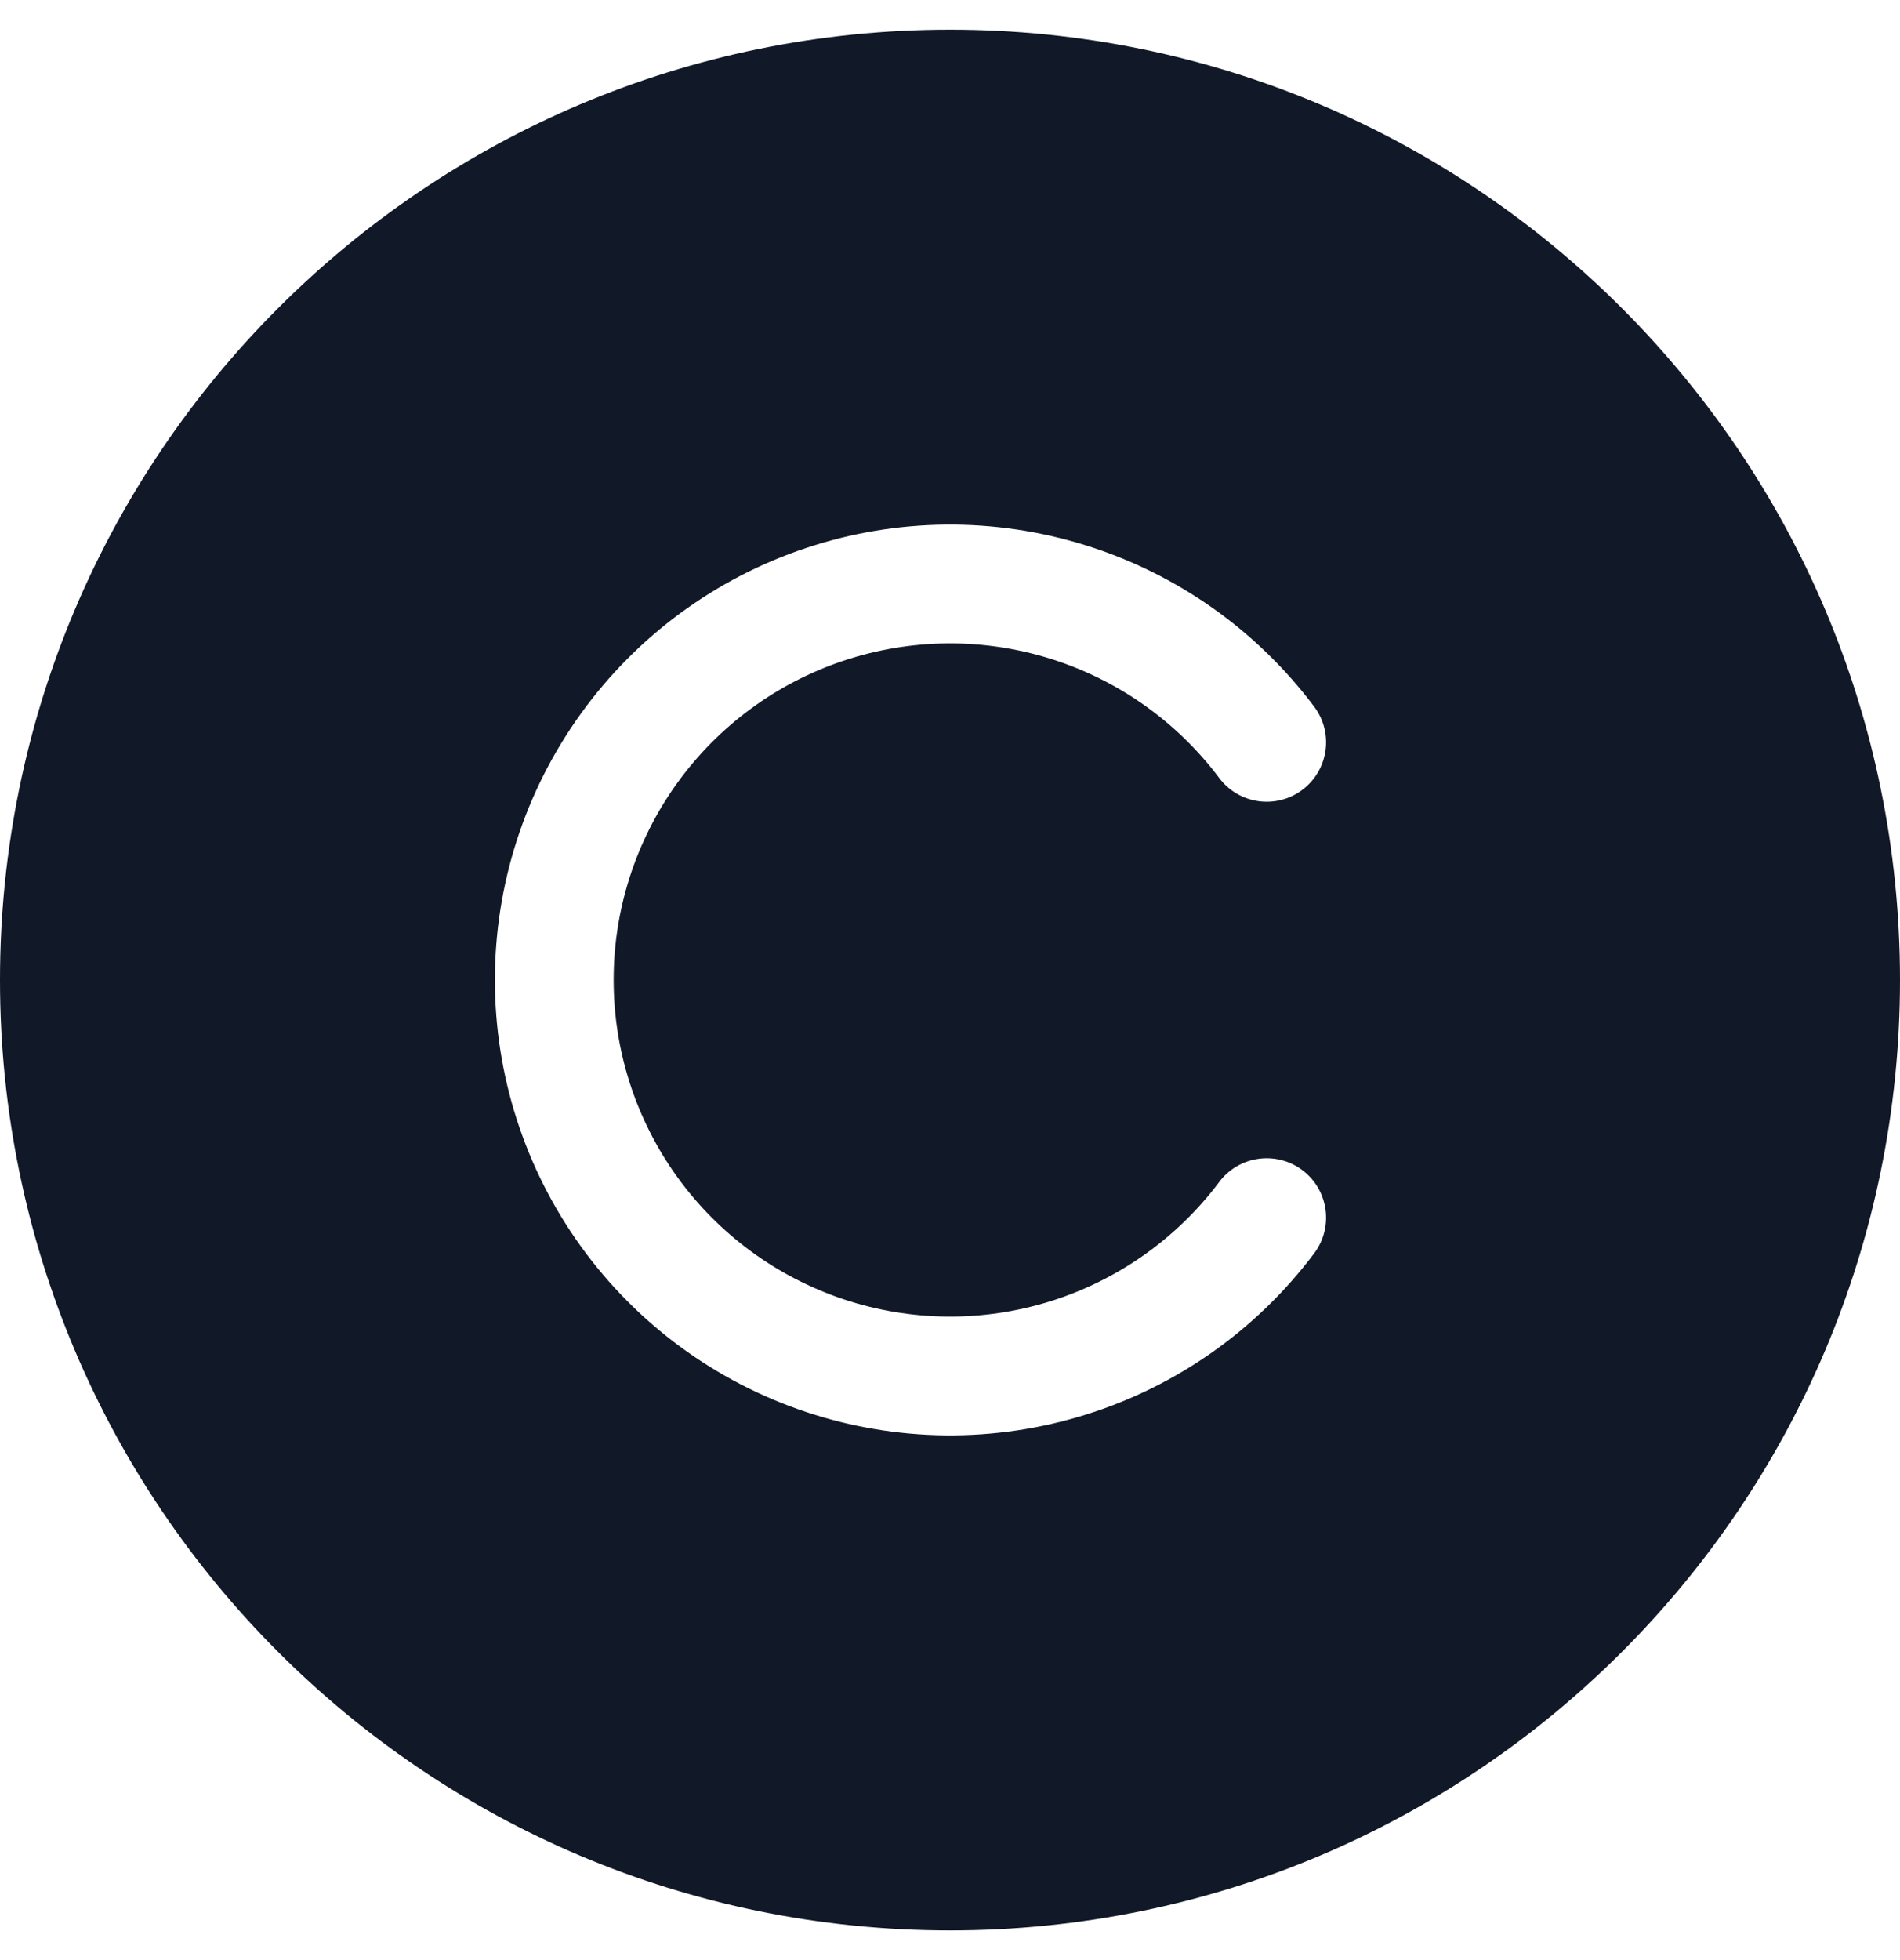 <svg width="32" height="33" viewBox="0 0 32 33" fill="none" xmlns="http://www.w3.org/2000/svg">
<path fill-rule="evenodd" clip-rule="evenodd" d="M32 16.5C32 25.337 24.837 32.5 16 32.5C7.163 32.5 0 25.337 0 16.5C0 7.663 7.163 0.5 16 0.5C24.837 0.5 32 7.663 32 16.5ZM14.209 11.123C15.337 10.747 16.555 10.735 17.69 11.09C18.825 11.444 19.82 12.147 20.534 13.098C20.865 13.54 21.492 13.629 21.934 13.298C22.376 12.966 22.465 12.339 22.134 11.898C21.168 10.611 19.822 9.66 18.286 9.181C16.75 8.701 15.102 8.717 13.576 9.226C12.05 9.735 10.722 10.711 9.782 12.017C8.841 13.322 8.335 14.89 8.335 16.499C8.335 18.108 8.841 19.676 9.782 20.982C10.722 22.287 12.05 23.263 13.576 23.772C15.102 24.281 16.75 24.297 18.286 23.817C19.822 23.338 21.168 22.387 22.134 21.1C22.465 20.659 22.376 20.032 21.934 19.7C21.492 19.369 20.865 19.458 20.534 19.9C19.82 20.851 18.825 21.554 17.69 21.908C16.555 22.263 15.337 22.251 14.209 21.875C13.081 21.498 12.099 20.777 11.404 19.812C10.709 18.847 10.335 17.688 10.335 16.499C10.335 15.31 10.709 14.151 11.404 13.186C12.099 12.221 13.081 11.499 14.209 11.123Z" fill="#111827"/>
</svg>
